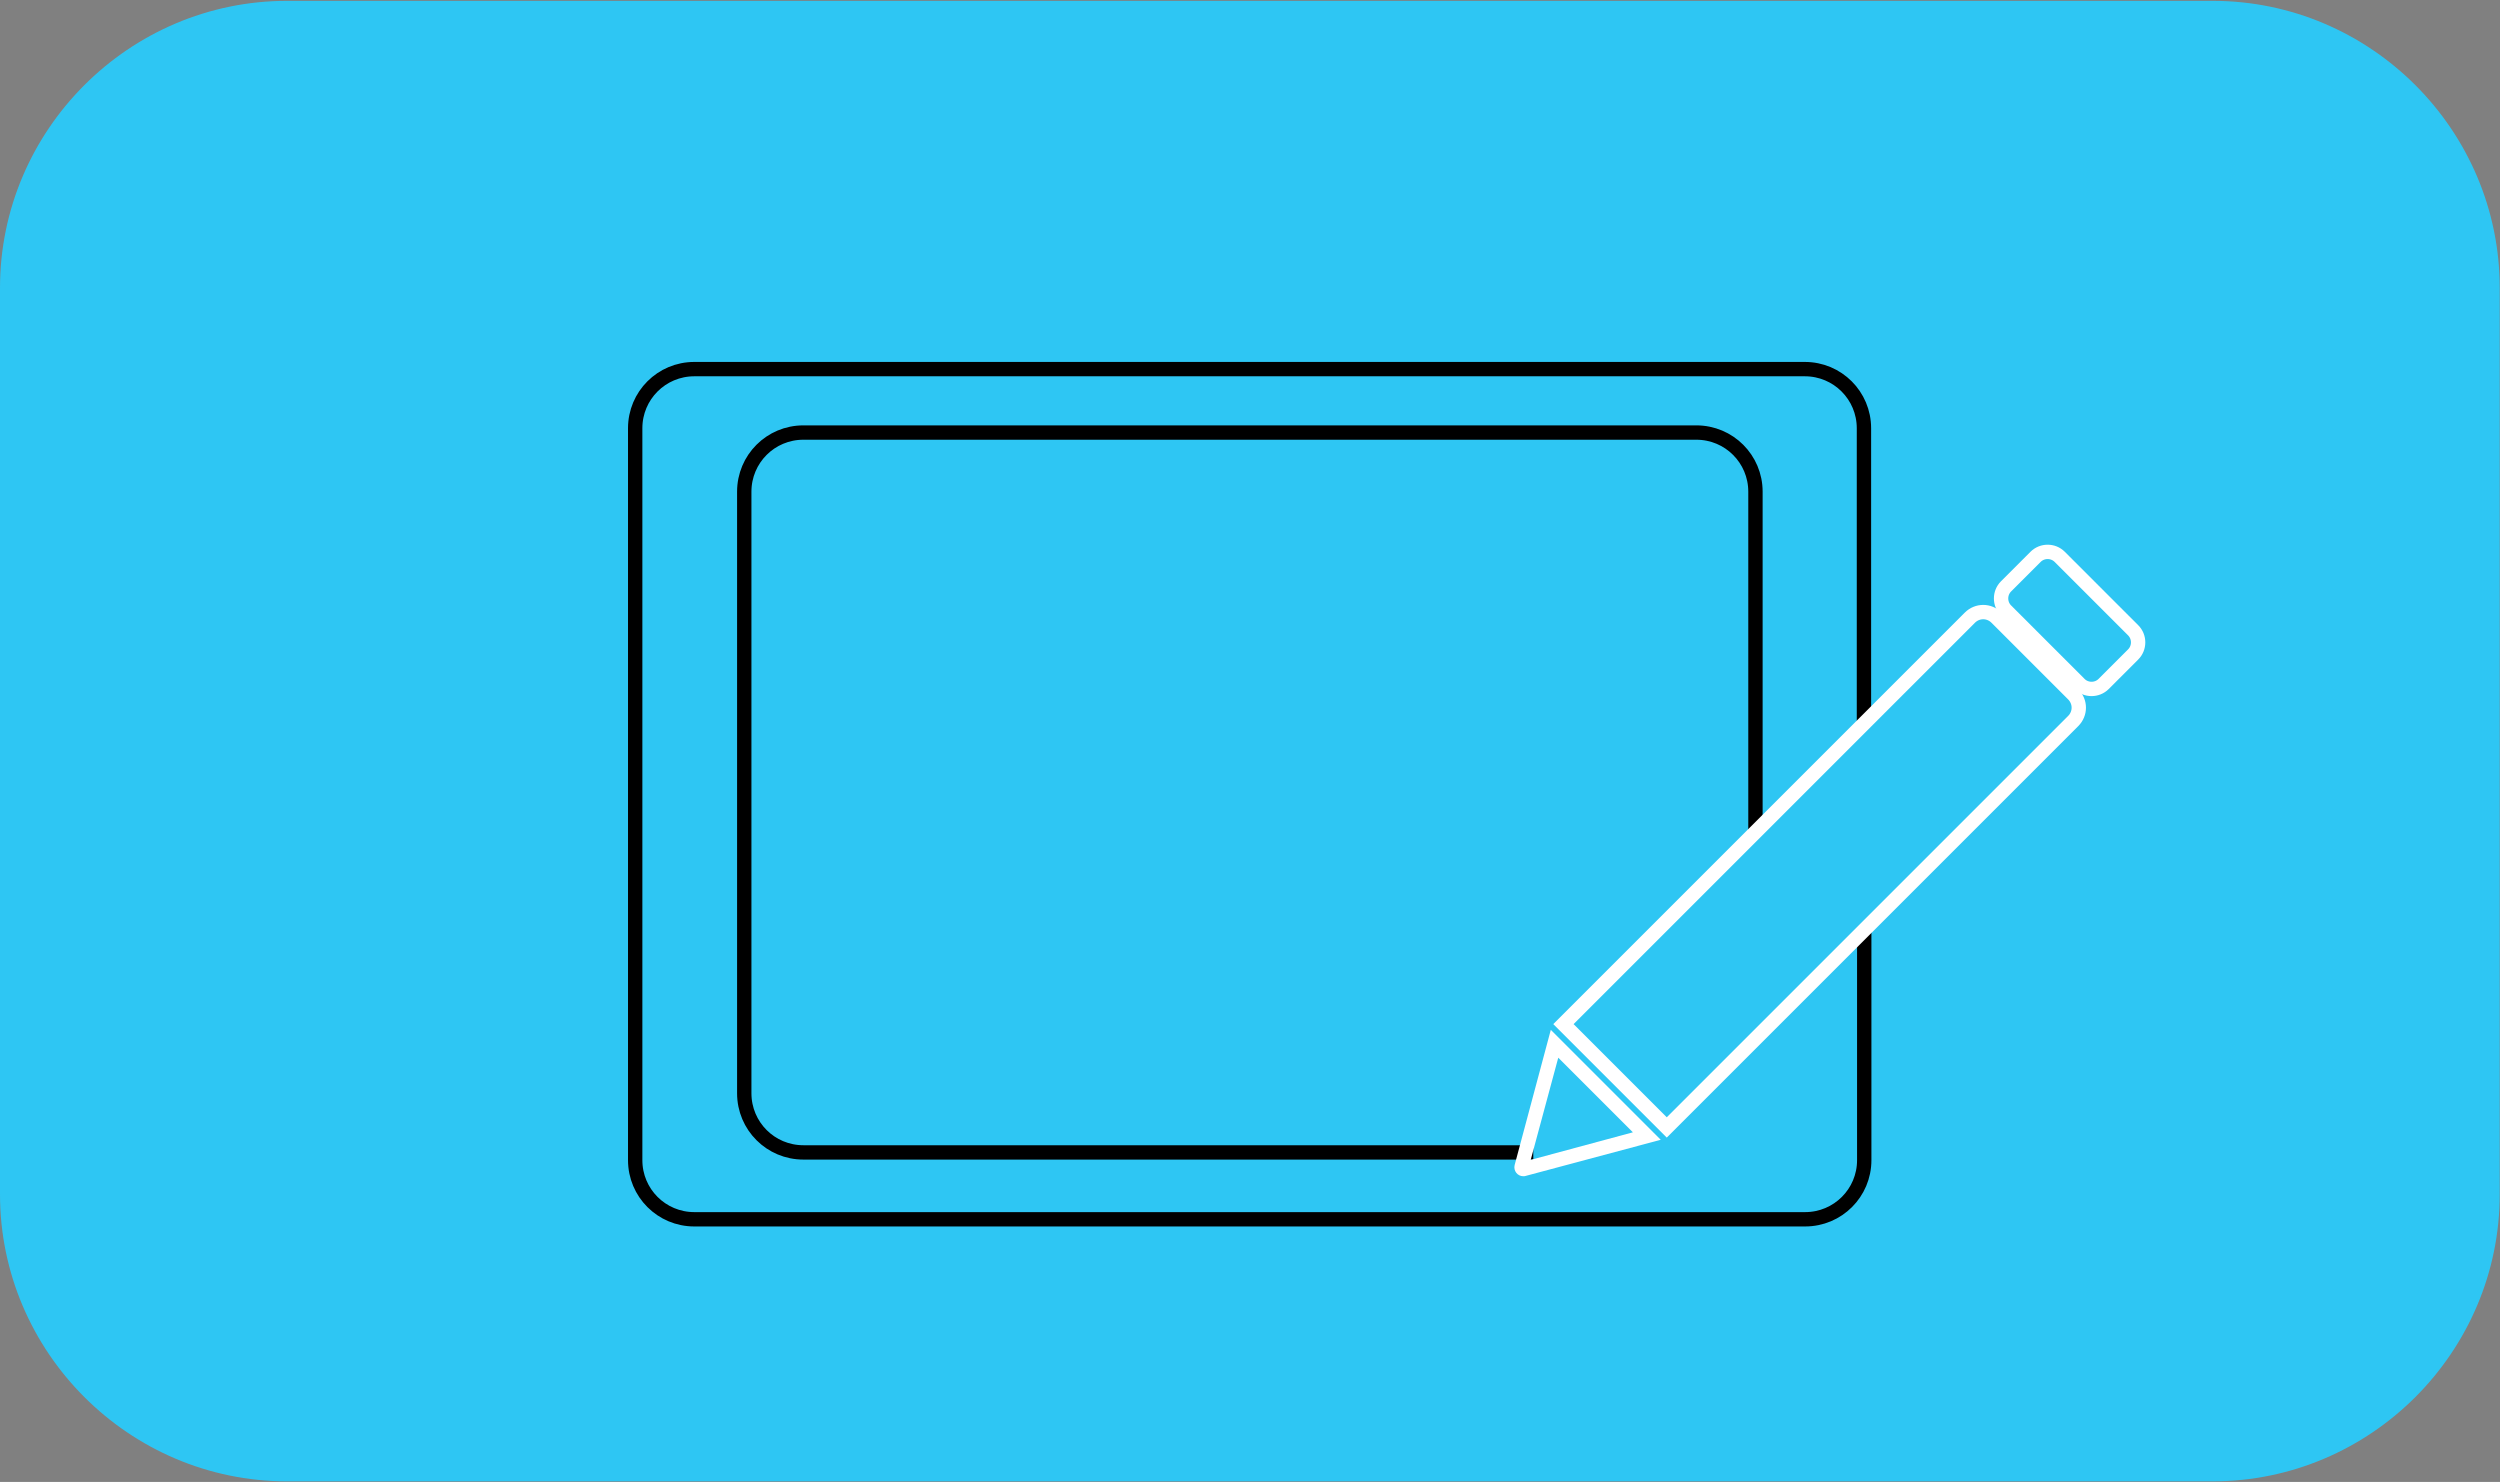 <?xml version="1.0" encoding="utf-8"?>
<!-- Generator: Adobe Illustrator 23.0.0, SVG Export Plug-In . SVG Version: 6.00 Build 0)  -->
<svg version="1.1" xmlns="http://www.w3.org/2000/svg" xmlns:xlink="http://www.w3.org/1999/xlink" x="0px" y="0px"
	 viewBox="0 0 87.1 51.63" style="enable-background:new 0 0 87.1 51.63;" xml:space="preserve">
<rect x="0" y="0" width="87.1" height="51.63" fill="#808080" stroke="none"/>
<style type="text/css">
	.st0{fill:#2EC6F3;}
	.st1{fill:none;stroke:#000000;stroke-width:0.5;stroke-miterlimit:10;}
	.st2{fill:none;stroke:#2EC6F3;stroke-width:0.5;stroke-miterlimit:10;}
	.st3{fill:none;stroke:#FFFFFF;stroke-width:0.5;stroke-miterlimit:10;}
	.st4{fill:#FFFFFF;}
</style>
<g id="Layer_3">
	<path class="st0" d="M77.09,51.61H10c-5.5,0-10-4.5-10-10V10.03c0-5.5,4.5-10,10-10h67.09c5.5,0,10,4.5,10,10v31.58
		C87.09,47.11,82.59,51.61,77.09,51.61z"/>
</g>
<g id="Layer_2">
	<path class="st1" d="M64.95,32.46v7.96c0,1.14-0.92,2.06-2.06,2.06H24.19c-1.14,0-2.06-0.92-2.06-2.06v-25.5
		c0-1.14,0.92-2.06,2.06-2.06h38.69c1.14,0,2.06,0.92,2.06,2.06v10.27"/>
	<path class="st1" d="M53.42,40.15H27.99c-1.14,0-2.06-0.92-2.06-2.06V17.13c0-1.14,0.92-2.06,2.06-2.06H59.1
		c1.14,0,2.06,0.92,2.06,2.06V29"/>
	<g>
		<path class="st3" d="M58.07,39.28l-3.6-3.6l14.16-14.16c0.26-0.26,0.67-0.26,0.93,0l2.67,2.67c0.26,0.26,0.26,0.67,0,0.93
			L58.07,39.28z"/>
		<path class="st3" d="M72.45,23.83l-2.56-2.56c-0.23-0.23-0.23-0.61,0-0.84l1.03-1.03c0.23-0.23,0.61-0.23,0.84,0l2.56,2.56
			c0.23,0.23,0.23,0.61,0,0.84l-1.03,1.03C73.06,24.06,72.68,24.06,72.45,23.83z"/>
		<g>
			<path class="st4" d="M54.29,36.85l2.6,2.6l-3.56,0.96L54.29,36.85 M54.03,35.88l-1.26,4.71c-0.05,0.2,0.1,0.39,0.3,0.39
				c0.03,0,0.05,0,0.08-0.01l4.71-1.26L54.03,35.88L54.03,35.88z"/>
		</g>
	</g>
</g>
</svg>
